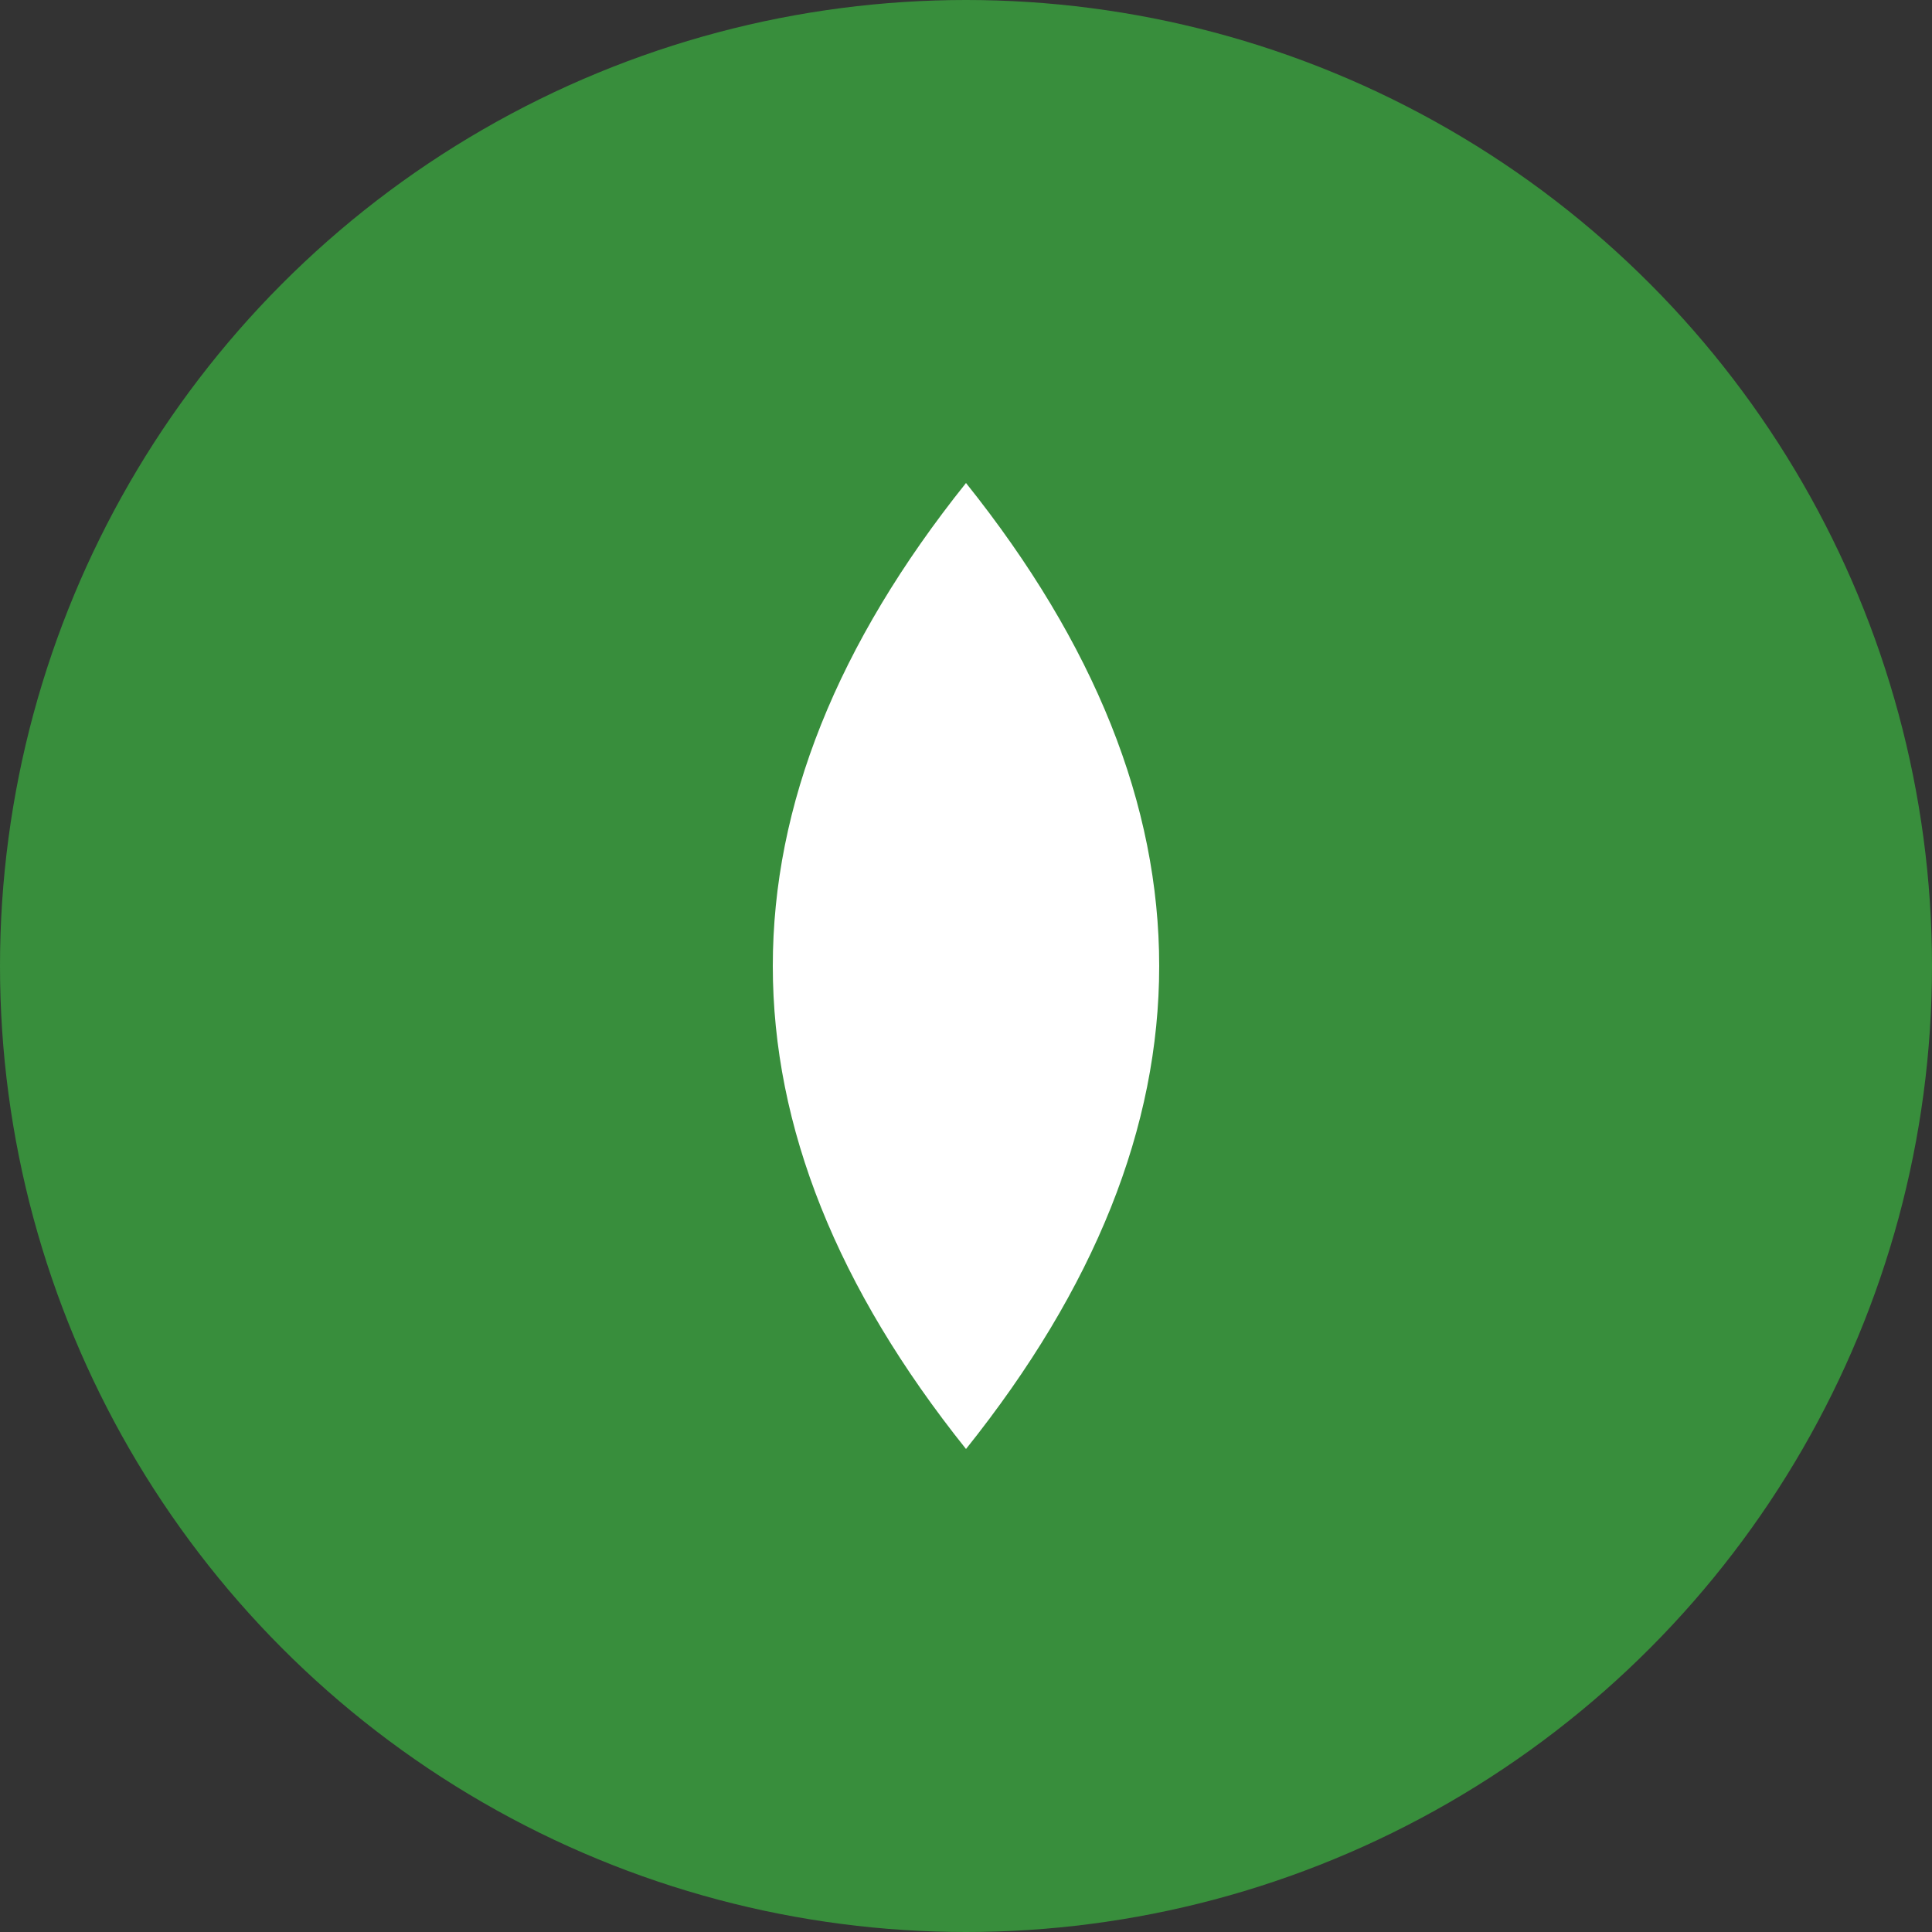 <svg xmlns="http://www.w3.org/2000/svg" width="100" height="100" viewBox="0 0 100 100"><rect x="0" y="0" width="100" height="100" fill="#333333" stroke="none"/><circle cx="50" cy="50" r="50" fill="#388E3C"/><path d="M50 25 Q70 50 50 75 Q30 50 50 25Z" fill="white"/></svg>
